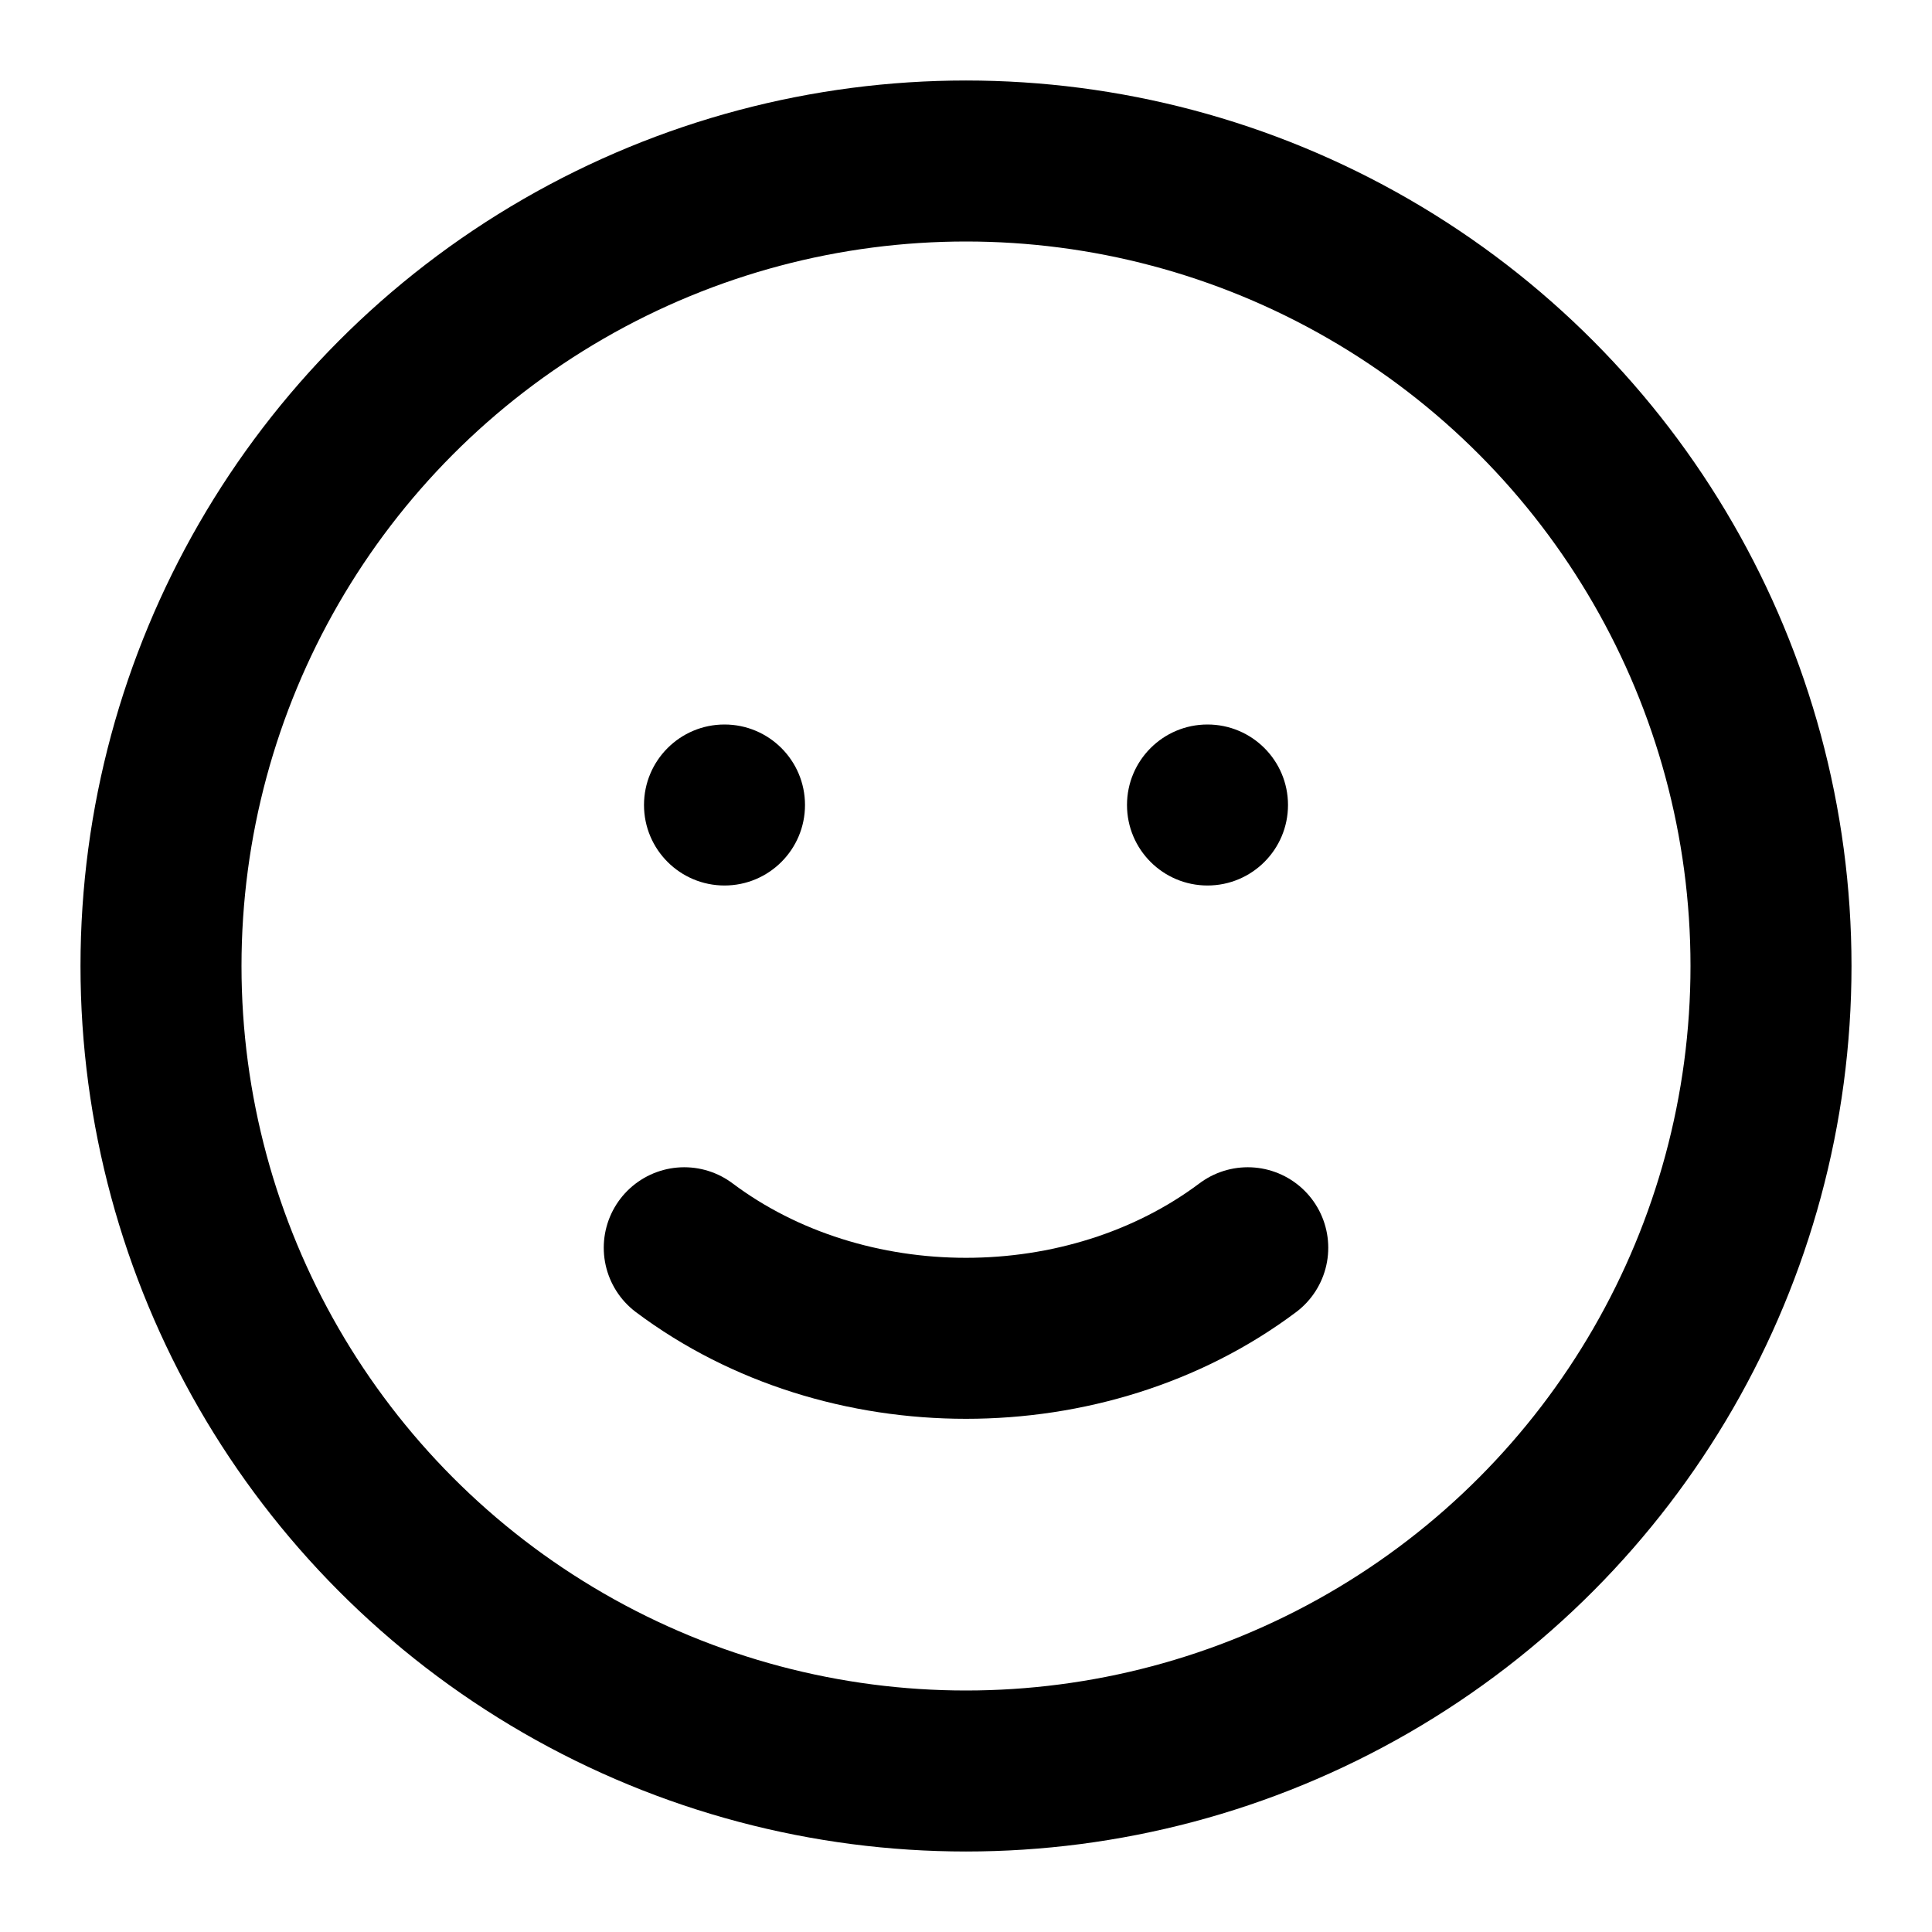<svg xmlns="http://www.w3.org/2000/svg" viewBox="0 0 24 24">
  <circle cx="12" cy="12" r="10" fill="none" stroke="currentColor" stroke-width="2"/>
  <circle cx="9" cy="10" r="1" fill="currentColor"/>
  <circle cx="15" cy="10" r="1" fill="currentColor"/>
  <path d="M8.5 15.5c2 1.5 5 1.5 7 0" fill="none" stroke="currentColor" stroke-width="2" stroke-linecap="round"/>
</svg>